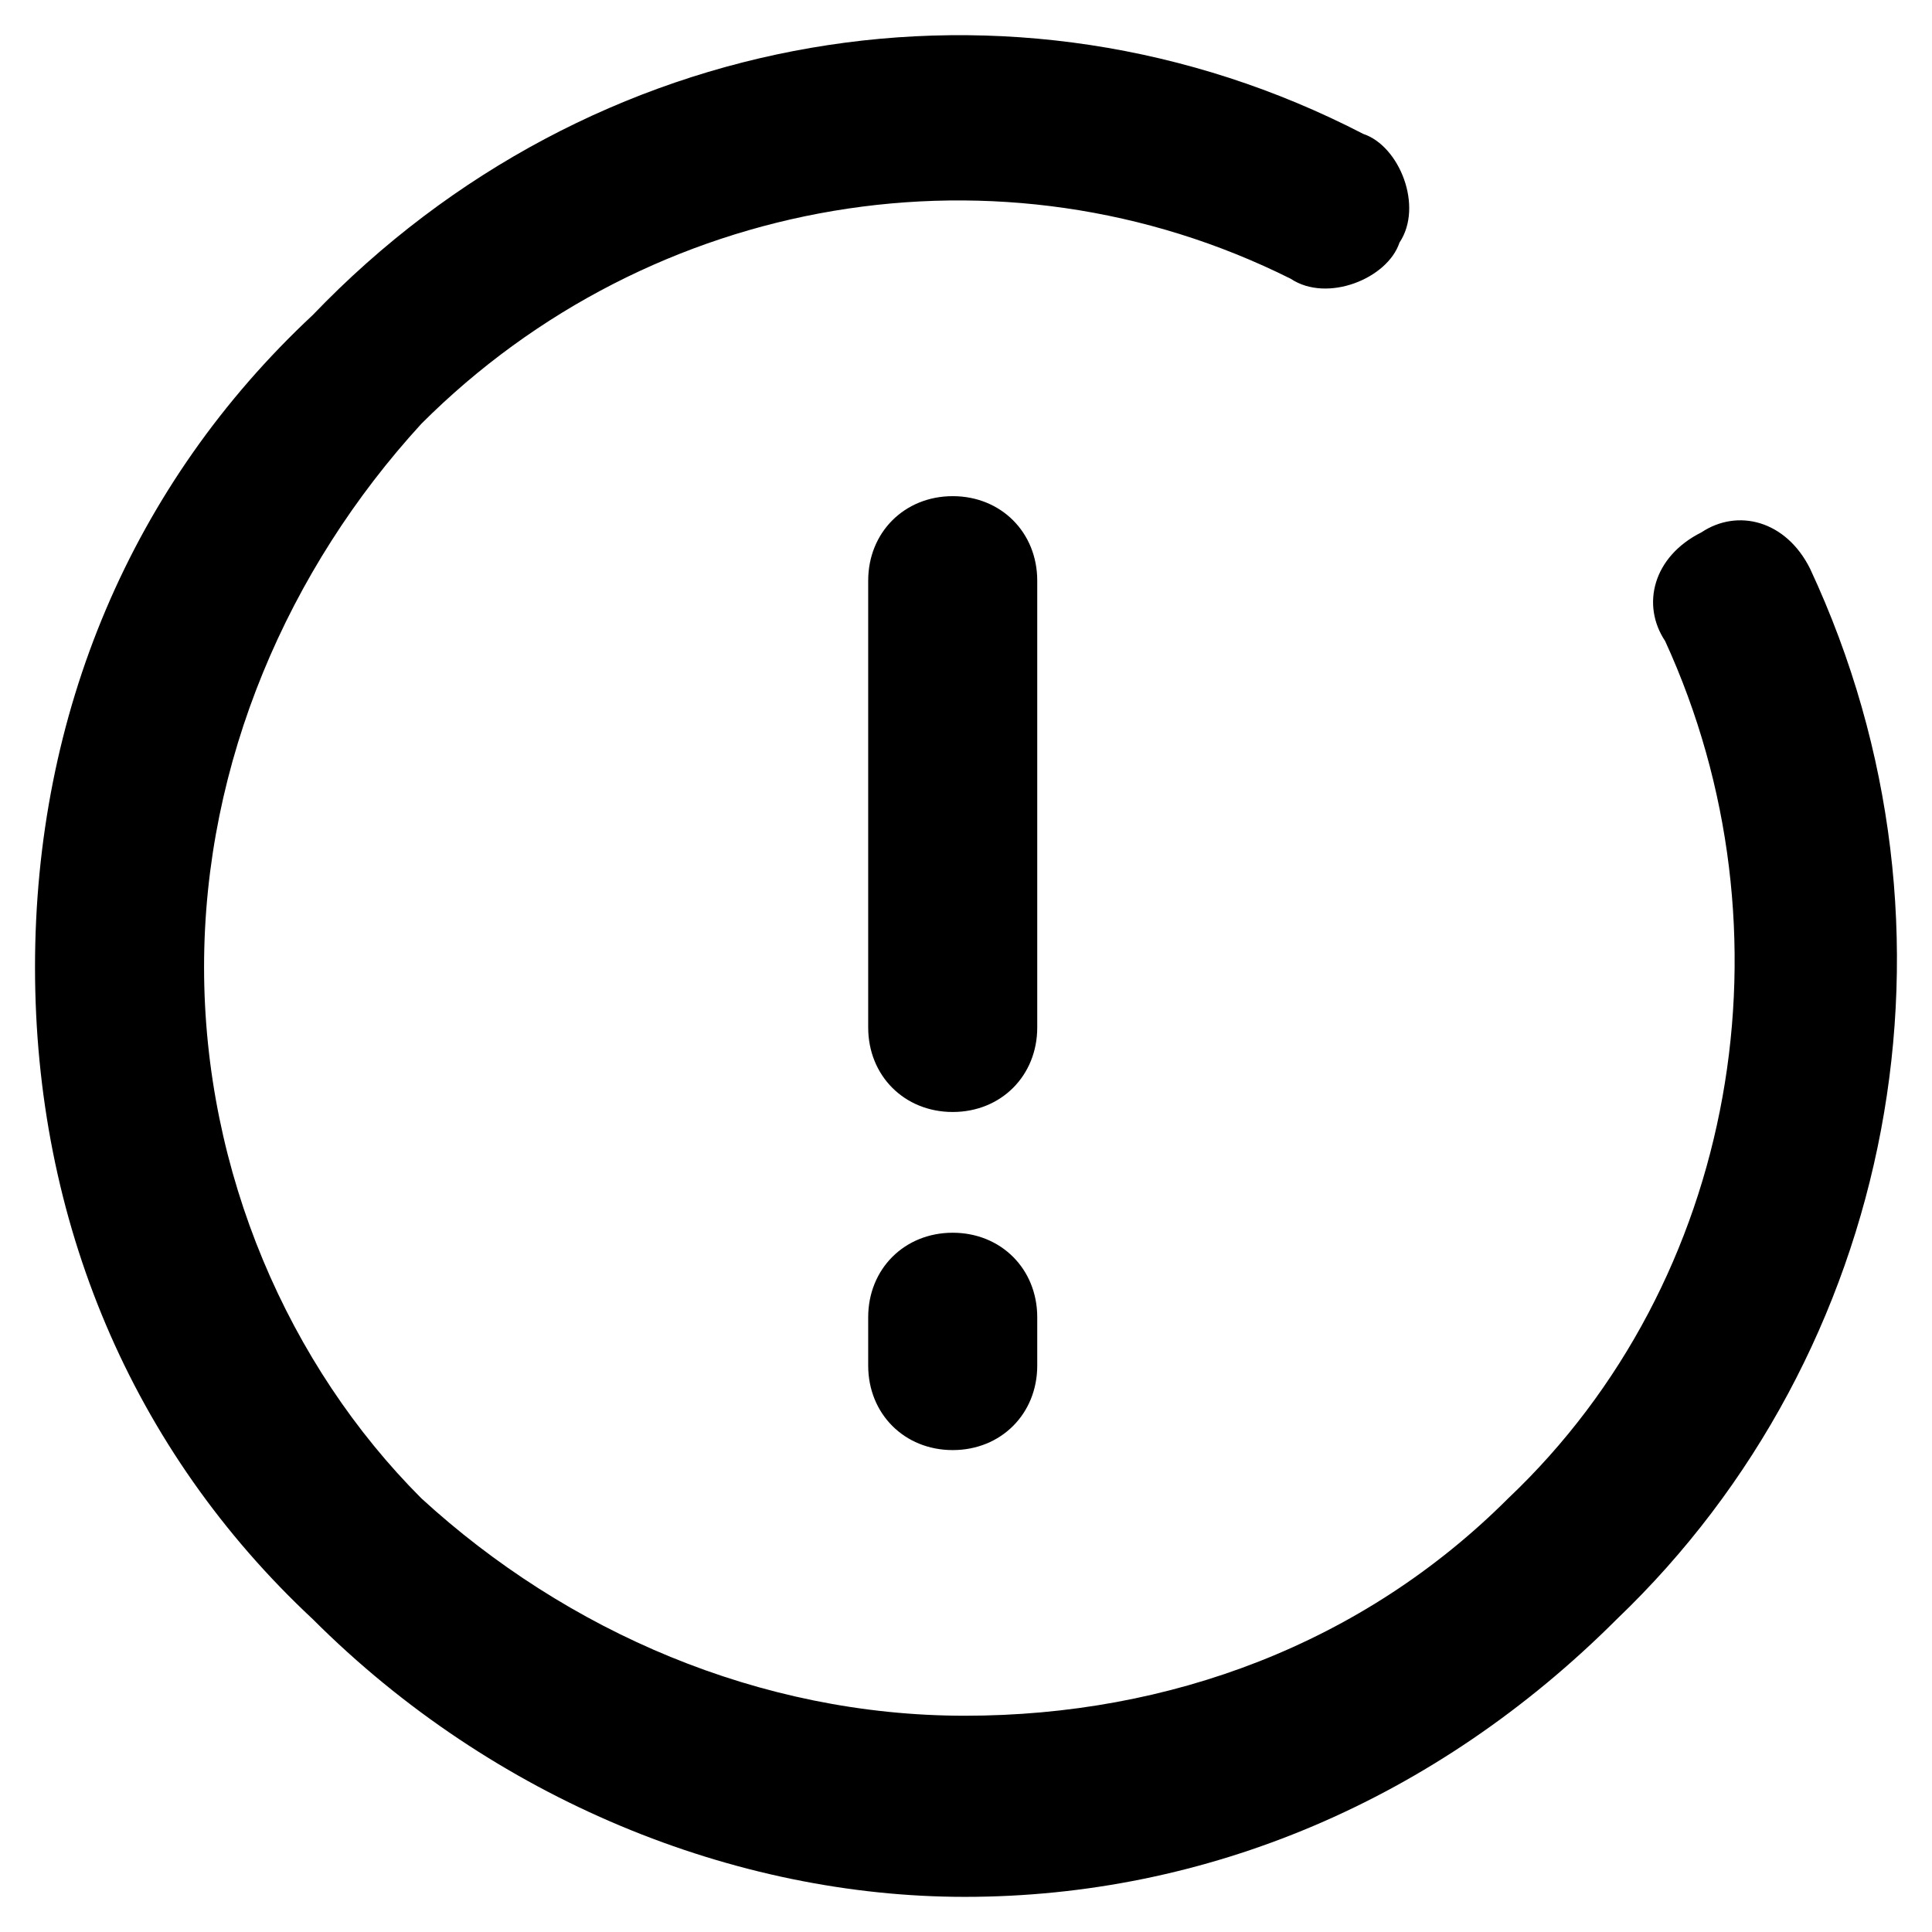 <!-- Generated by IcoMoon.io -->
<svg version="1.1" xmlns="http://www.w3.org/2000/svg" width="32" height="32" viewBox="0 0 32 32">
<path d="M29.98 9.418c-0.4-0.8-1.2-1-1.8-0.6-0.8 0.4-1 1.2-0.6 1.8 2.2 4.8 1.2 10.6-2.6 14.2-2.4 2.4-5.6 3.6-9 3.6s-6.6-1.4-9-3.6c-2.2-2.2-3.6-5.4-3.6-8.8s1.4-6.6 3.6-9c3.8-3.8 9.6-4.8 14.4-2.4 0.6 0.4 1.6 0 1.8-0.6 0.4-0.6 0-1.6-0.6-1.8-5.8-3-12.8-1.8-17.4 3-3 2.8-4.6 6.6-4.6 10.8s1.6 8 4.6 10.8c3 3 7 4.6 10.8 4.6 4 0 7.8-1.6 10.8-4.6 4.6-4.4 6-11.4 3.2-17.4zM17.18 9.618c0-0.8-0.6-1.4-1.4-1.4s-1.4 0.6-1.4 1.4v7.4c0 0.8 0.6 1.4 1.4 1.4s1.4-0.6 1.4-1.4v-7.4zM15.78 20.418c-0.8 0-1.4 0.6-1.4 1.4v0.8c0 0.8 0.6 1.4 1.4 1.4s1.4-0.6 1.4-1.4v-0.8c0-0.8-0.6-1.4-1.4-1.4z"></path>
</svg>
